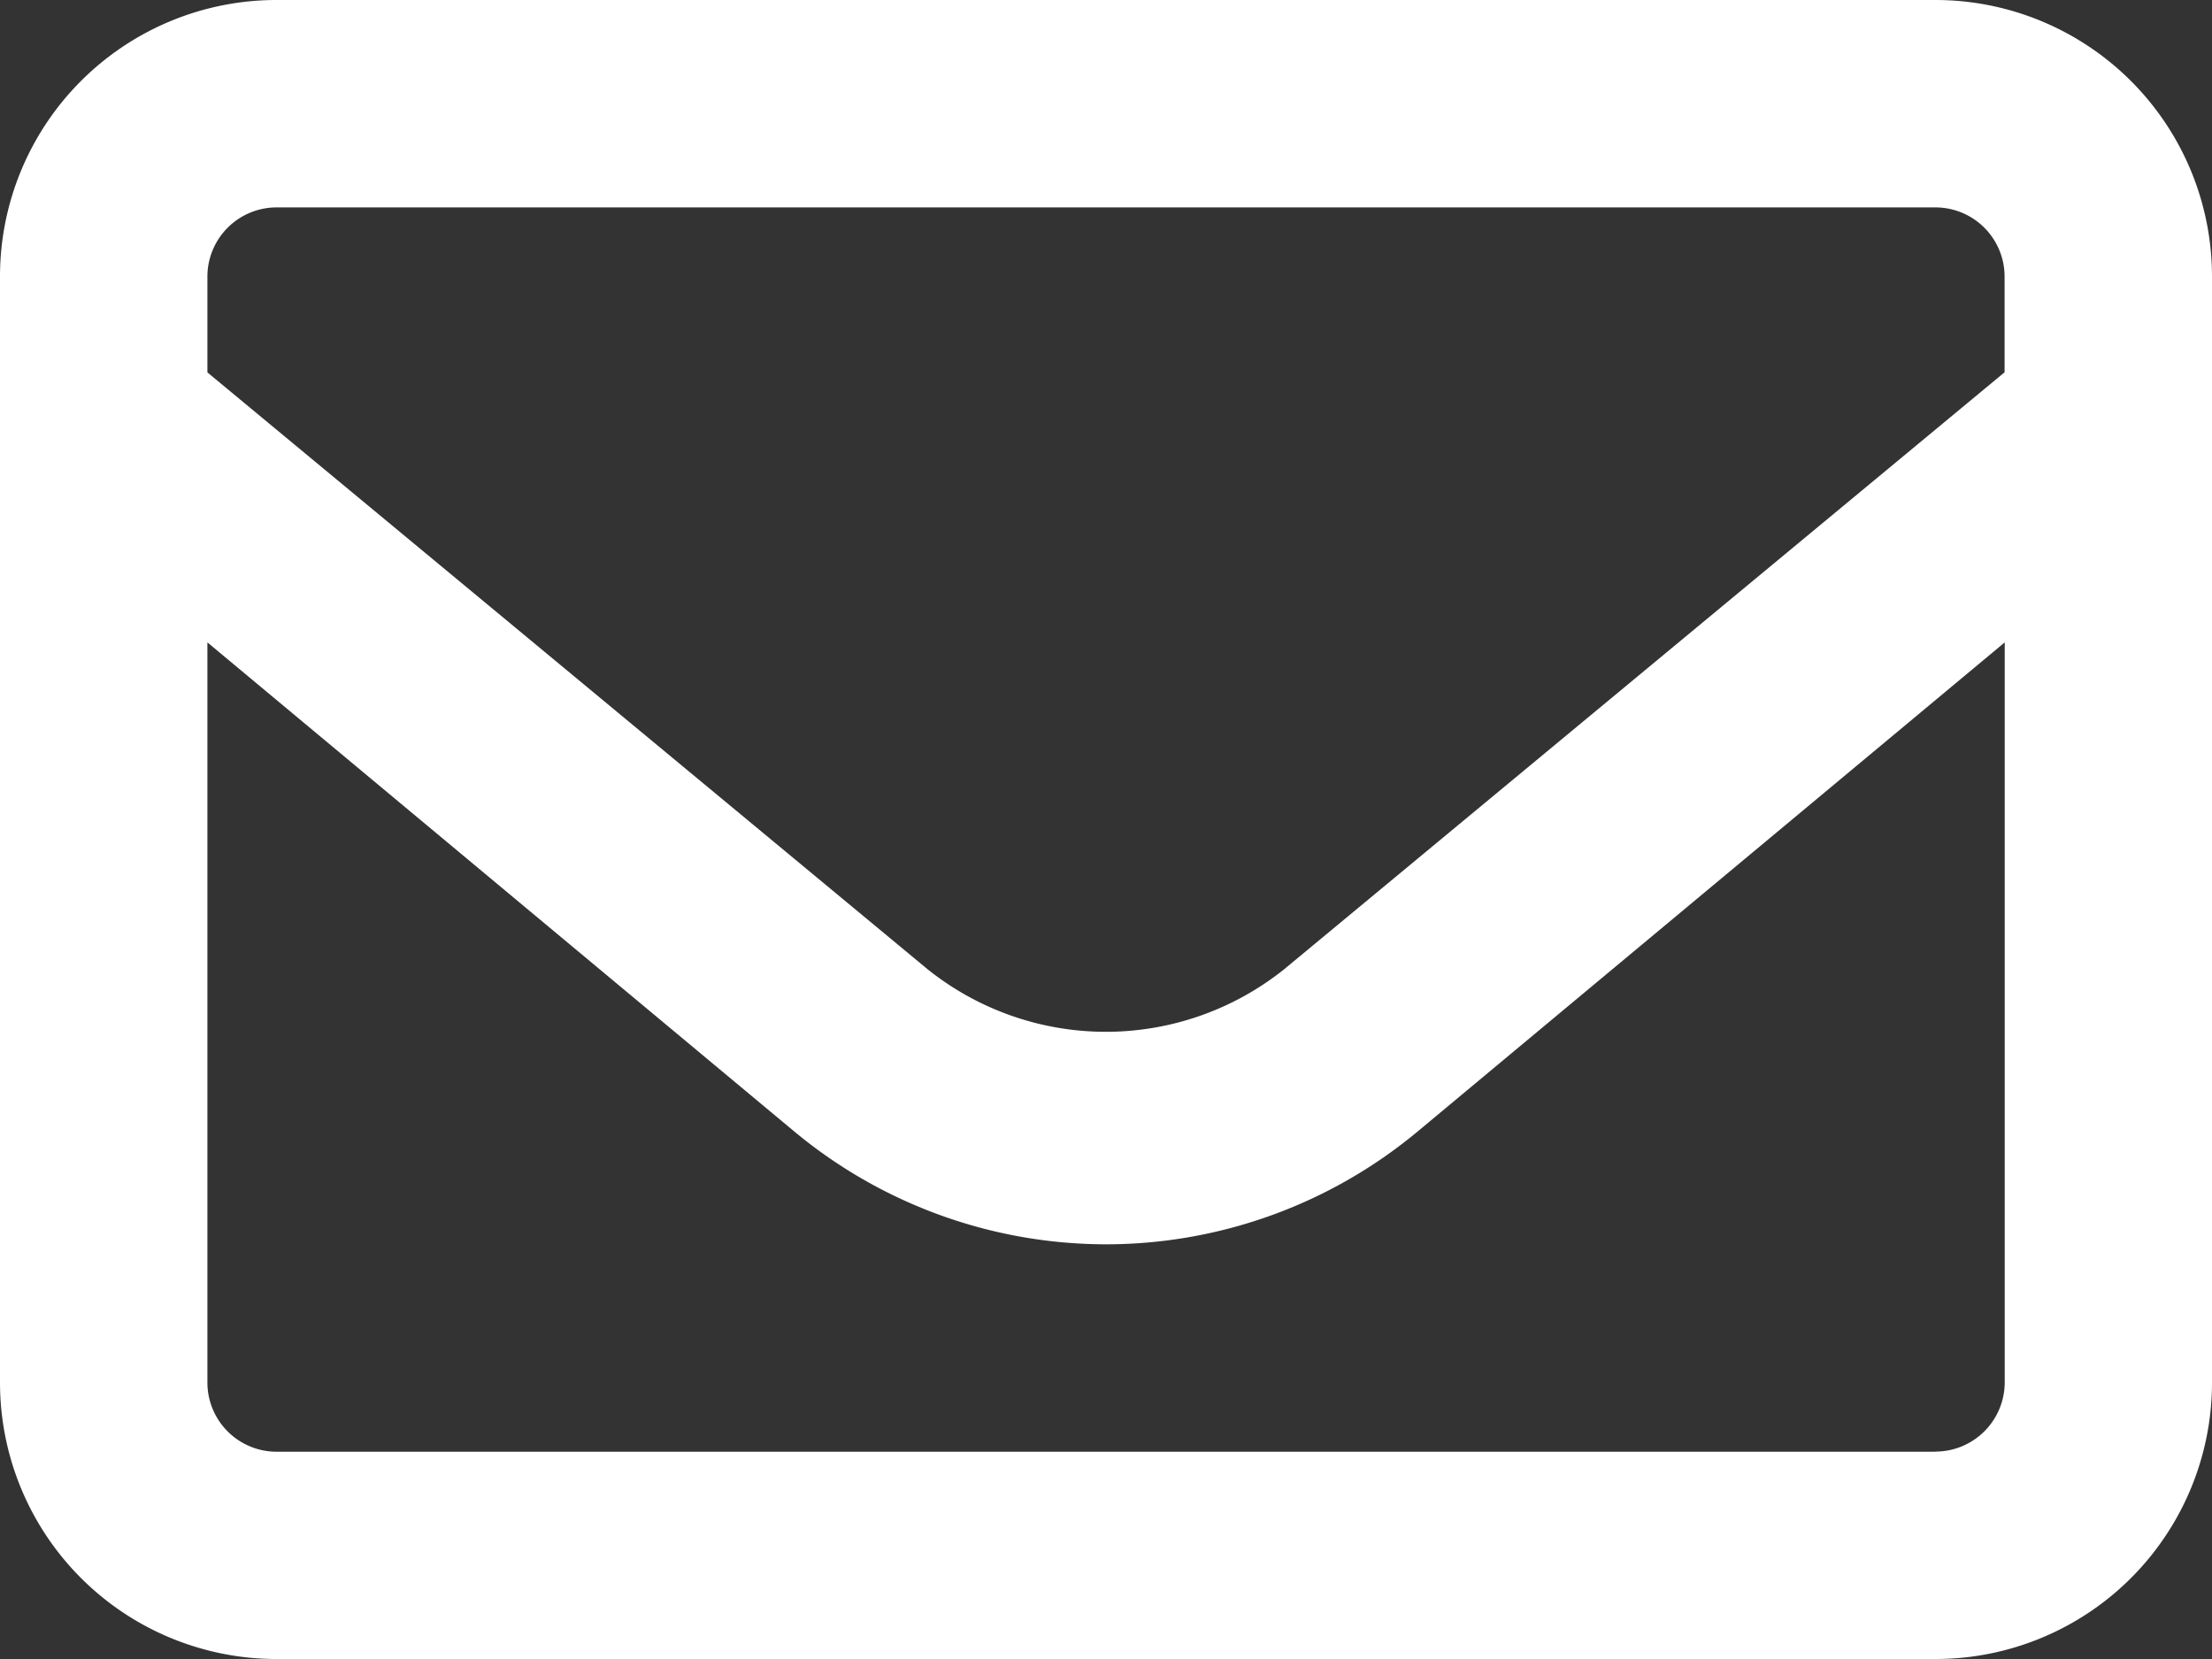 <svg xmlns="http://www.w3.org/2000/svg" width="17" height="12.75" viewBox="0 0 17 12.75">
  <rect x="0" y="0" width="17" height="12.75" fill="#333333" stroke="none"/>
  <path id="icon-mail-white" d="M14.875-12.75H2.125A2.125,2.125,0,0,0,0-10.625v8.5A2.125,2.125,0,0,0,2.125,0h12.75A2.125,2.125,0,0,0,17-2.125v-8.5A2.126,2.126,0,0,0,14.875-12.75ZM2.125-11.156h12.75a.532.532,0,0,1,.531.531v.736L9.868-5.3a2.193,2.193,0,0,1-2.738,0L1.594-9.888v-.737a.532.532,0,0,1,.531-.531Zm12.75,9.563H2.125a.532.532,0,0,1-.531-.531V-7.813L6.113-4.047a3.753,3.753,0,0,0,2.387.86,3.746,3.746,0,0,0,2.39-.863l4.517-3.763v5.688A.533.533,0,0,1,14.875-1.594Z" transform="translate(0 12.75)" fill="#fff"/>
</svg>

